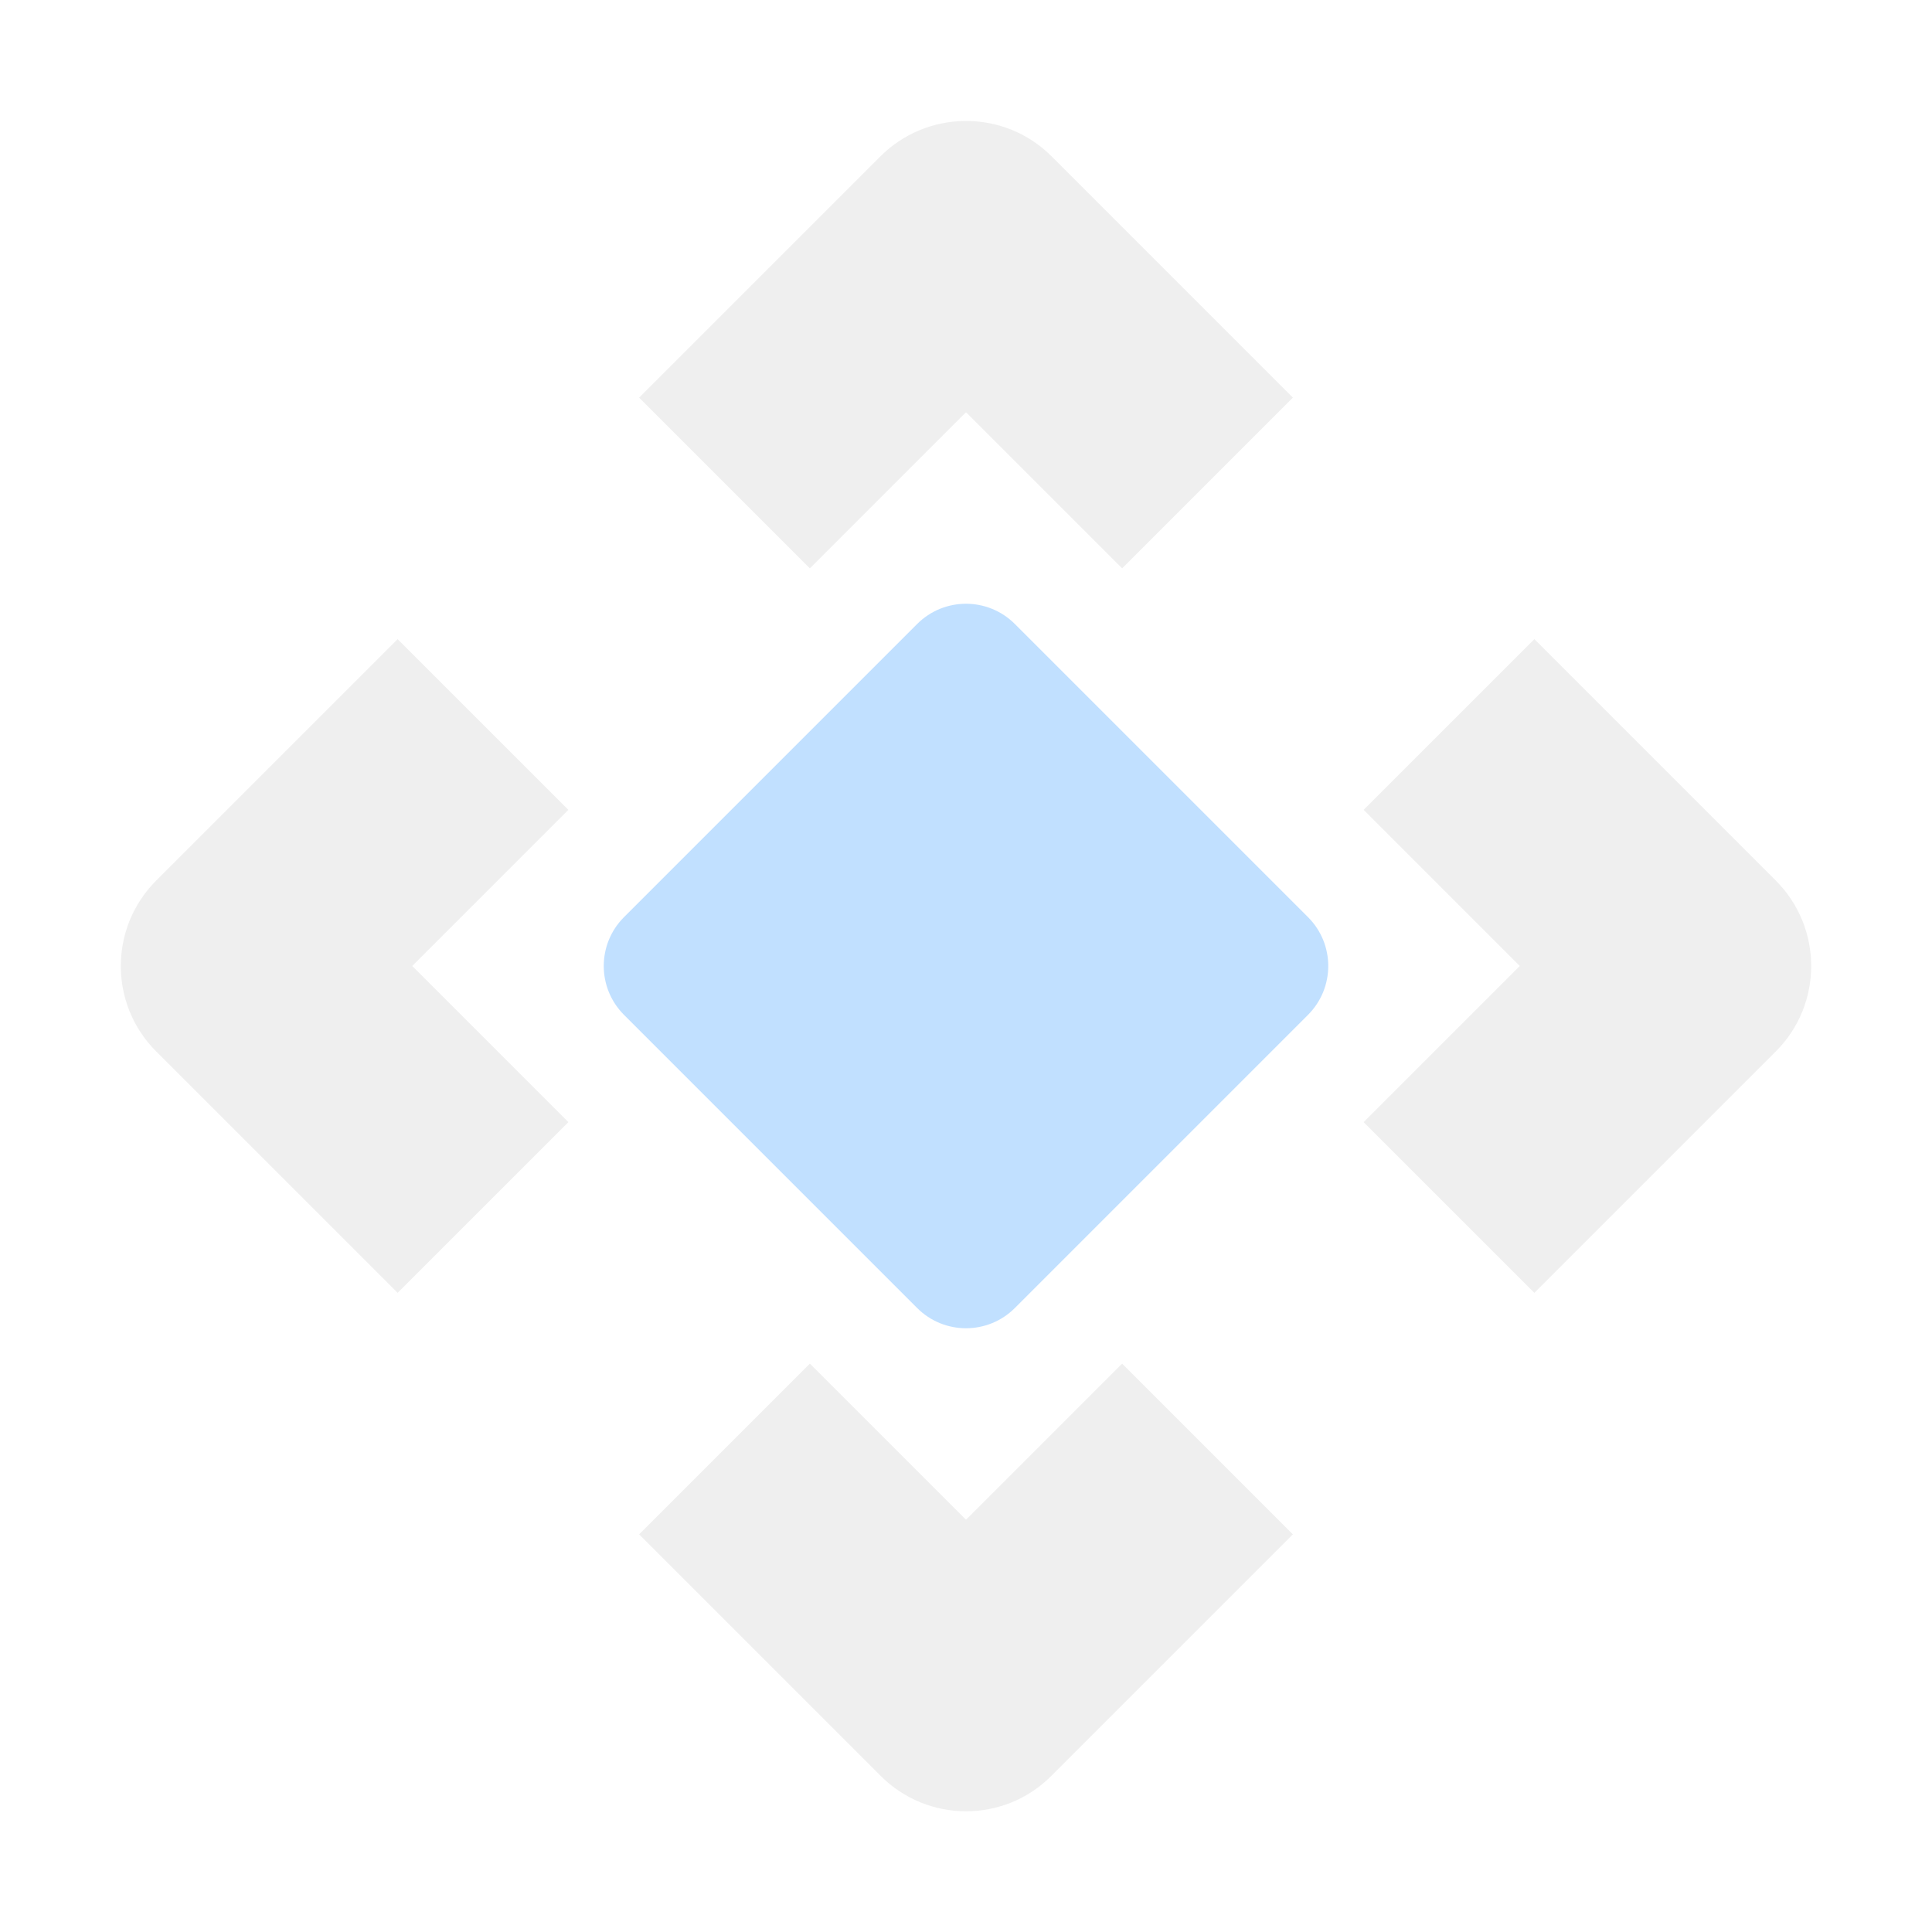<?xml version="1.0" standalone="no"?><!-- Generator: Gravit.io --><svg xmlns="http://www.w3.org/2000/svg" xmlns:xlink="http://www.w3.org/1999/xlink" style="isolation:isolate" viewBox="0 0 16 16" width="16" height="16"><path d=" M 7.984 1.002 C 7.725 1.006 7.477 1.11 7.293 1.293 L 5.293 3.293 L 6.707 4.707 L 8 3.414 L 9.293 4.707 L 10.707 3.293 L 8.707 1.293 C 8.516 1.102 8.255 0.997 7.985 1.002 L 7.984 1.002 L 7.984 1.002 Z  M 3.293 5.293 L 1.293 7.293 C 0.903 7.684 0.903 8.317 1.293 8.707 L 3.293 10.707 L 4.707 9.293 L 3.414 8 L 4.707 6.707 L 3.293 5.293 L 3.293 5.293 L 3.293 5.293 Z  M 12.707 5.293 L 11.293 6.707 L 12.586 8 L 11.293 9.293 L 12.707 10.707 L 14.707 8.707 C 15.097 8.317 15.097 7.684 14.707 7.293 L 12.707 5.293 L 12.707 5.293 L 12.707 5.293 Z  M 6.707 11.293 L 5.293 12.707 L 7.293 14.707 C 7.684 15.098 8.317 15.098 8.707 14.707 L 10.707 12.707 L 9.293 11.293 L 8 12.586 L 6.707 11.293 L 6.707 11.293 L 6.707 11.293 Z " fill-rule="evenodd" fill="rgb(224,224,224)" fill-opacity="0.5"/><path d=" M 5.168 7.595 L 7.595 5.168 C 7.819 4.944 8.181 4.944 8.405 5.168 L 10.832 7.595 C 11.056 7.819 11.056 8.181 10.832 8.405 L 8.405 10.832 C 8.181 11.056 7.819 11.056 7.595 10.832 L 5.168 8.405 C 4.944 8.181 4.944 7.819 5.168 7.595 Z " fill="rgb(132,194,255)" fill-opacity="0.5"/></svg>